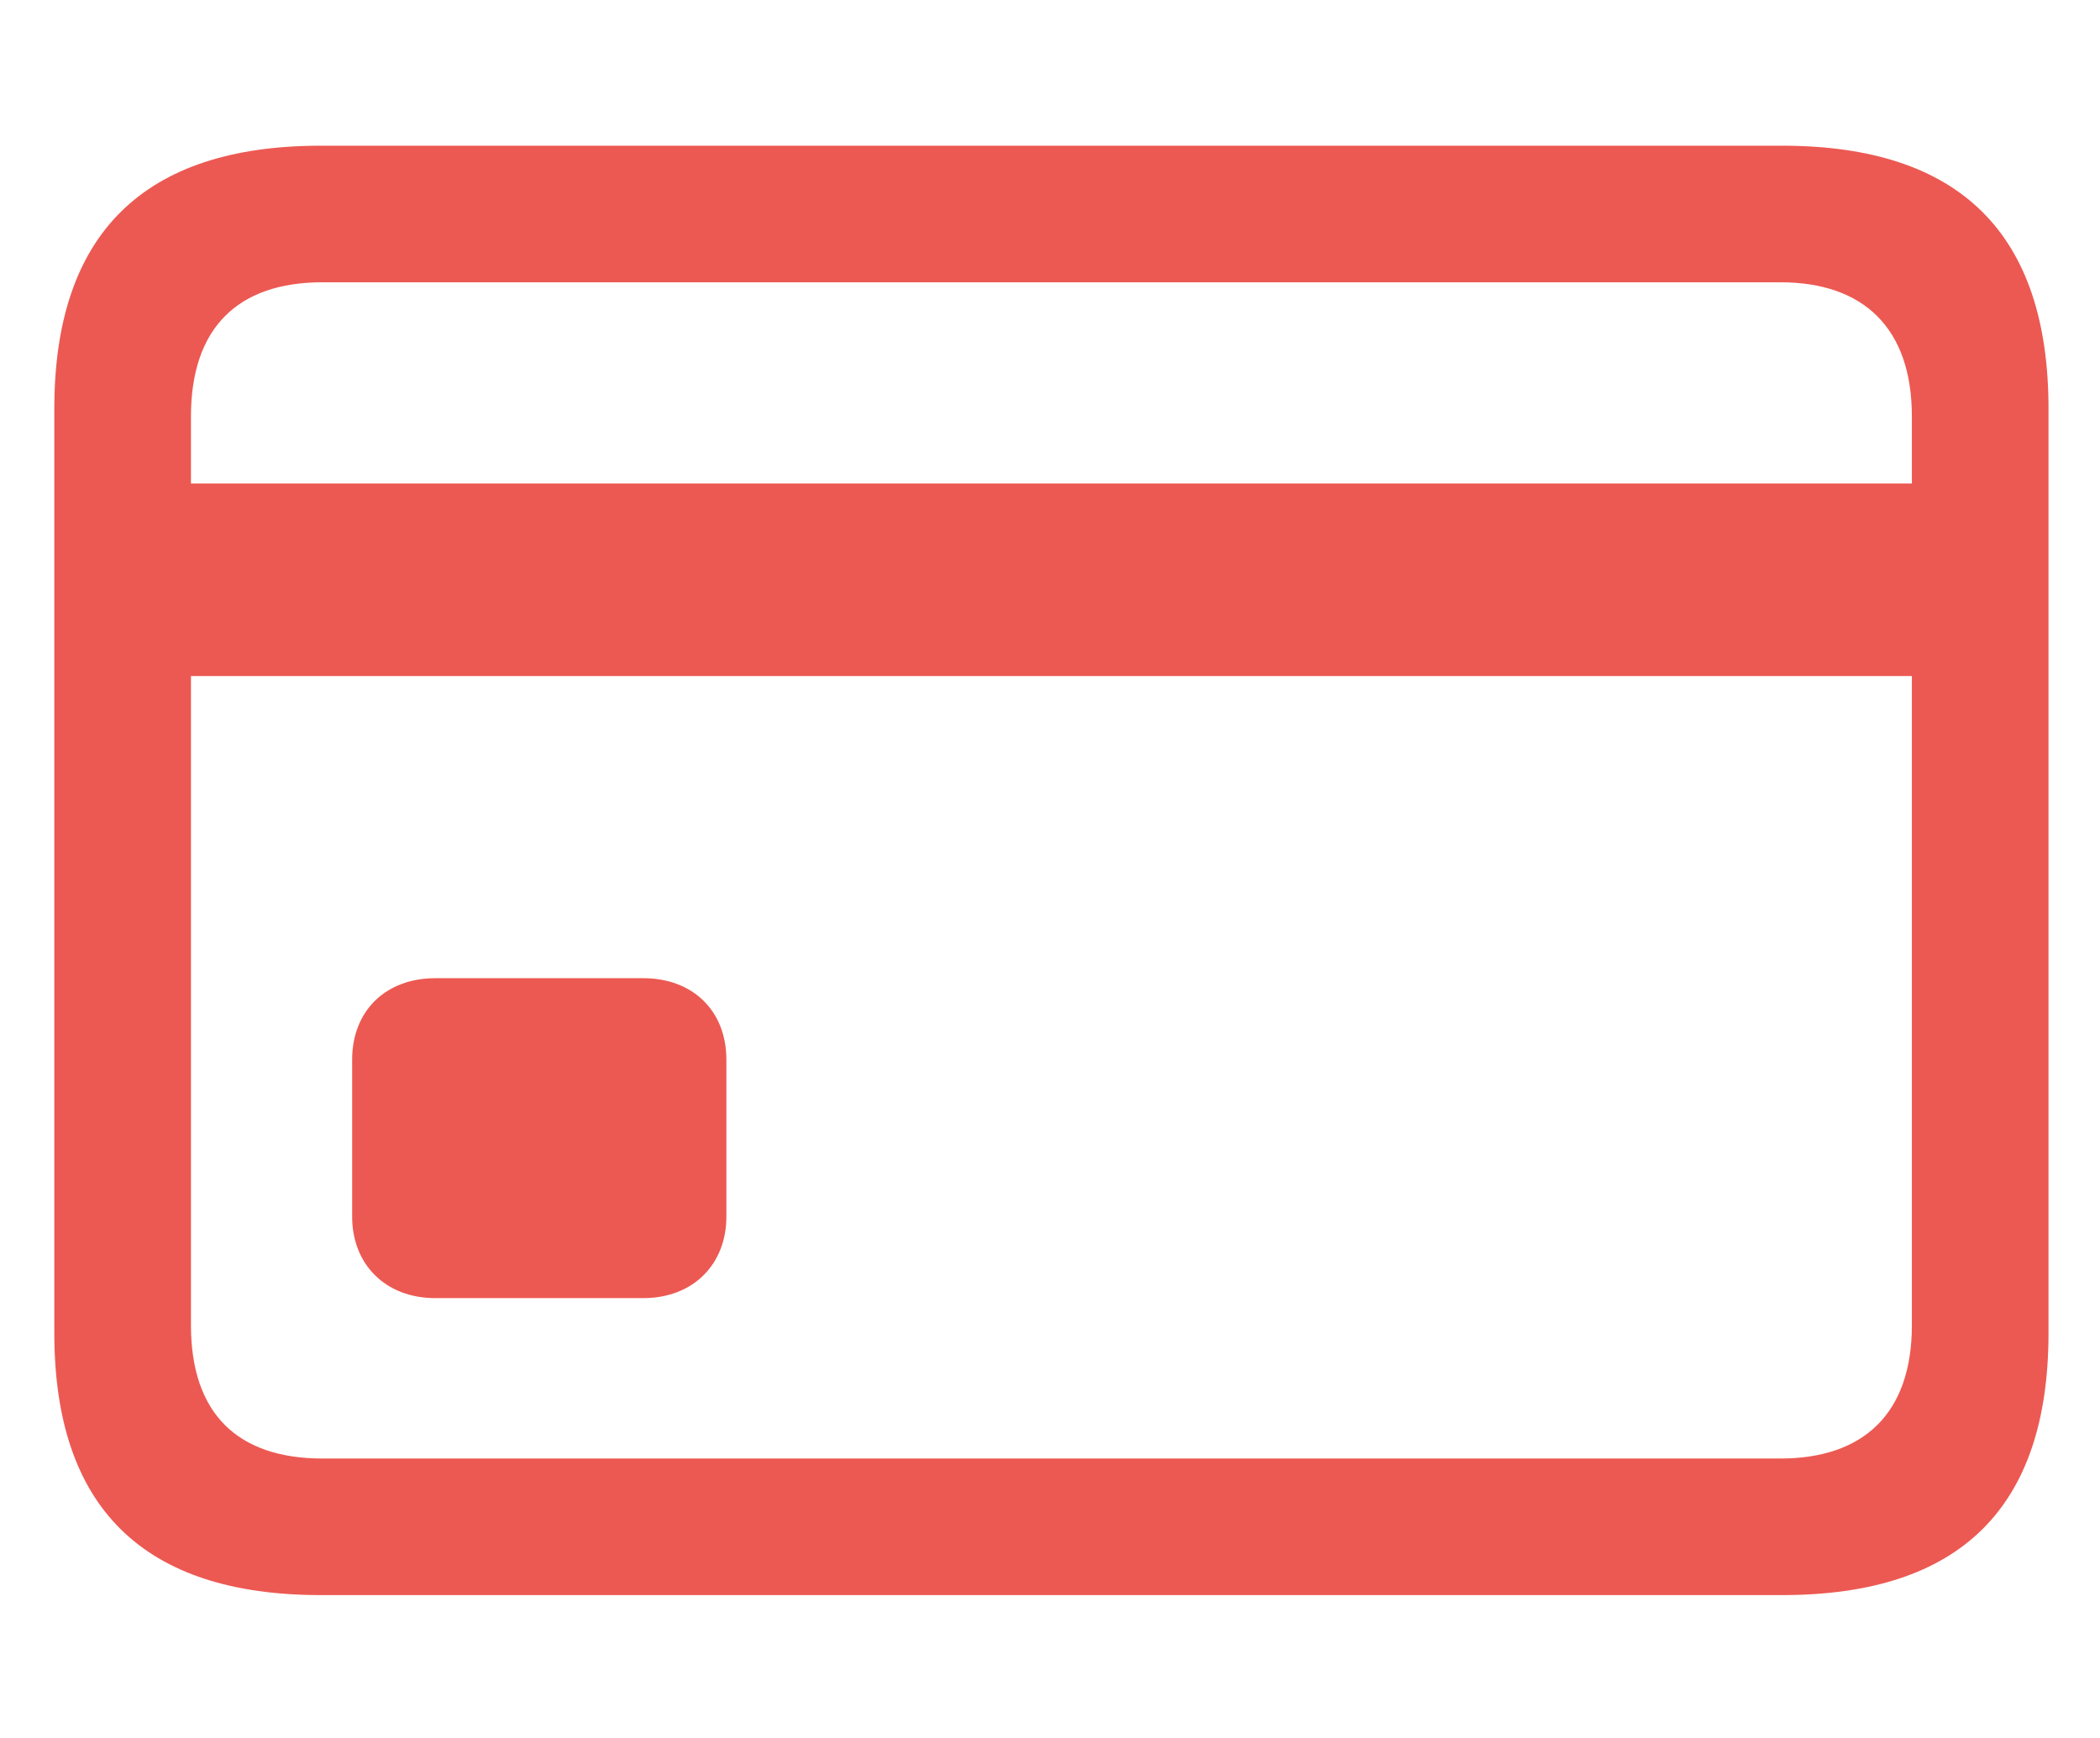 <svg width="29" height="24" viewBox="0 0 29 24" fill="none" xmlns="http://www.w3.org/2000/svg">
<g clip-path="url(#clip0_48_2137)">
<path d="M6.012 17.926H8.883C9.574 17.926 10.031 17.457 10.031 16.801V14.633C10.031 13.965 9.574 13.508 8.883 13.508H6.012C5.32 13.508 4.863 13.965 4.863 14.633V16.801C4.863 17.457 5.32 17.926 6.012 17.926ZM1.699 9.336H27.352V6.676H1.699V9.336ZM4.43 22.027H24.609C27.07 22.027 28.289 20.82 28.289 18.406V5.645C28.289 3.23 27.07 2.012 24.609 2.012H4.43C1.98 2.012 0.75 3.23 0.75 5.645V18.406C0.75 20.82 1.98 22.027 4.43 22.027ZM4.453 20.141C3.281 20.141 2.637 19.52 2.637 18.301V5.75C2.637 4.531 3.281 3.898 4.453 3.898H24.586C25.734 3.898 26.402 4.531 26.402 5.75V18.301C26.402 19.52 25.734 20.141 24.586 20.141H4.453Z" fill="#EC5952"/>
</g>
<defs>
<clipPath id="clip0_48_2137">
<rect width="27.539" height="20.027" fill="white" transform="translate(0.75 2)"/>
</clipPath>
</defs>
</svg>
